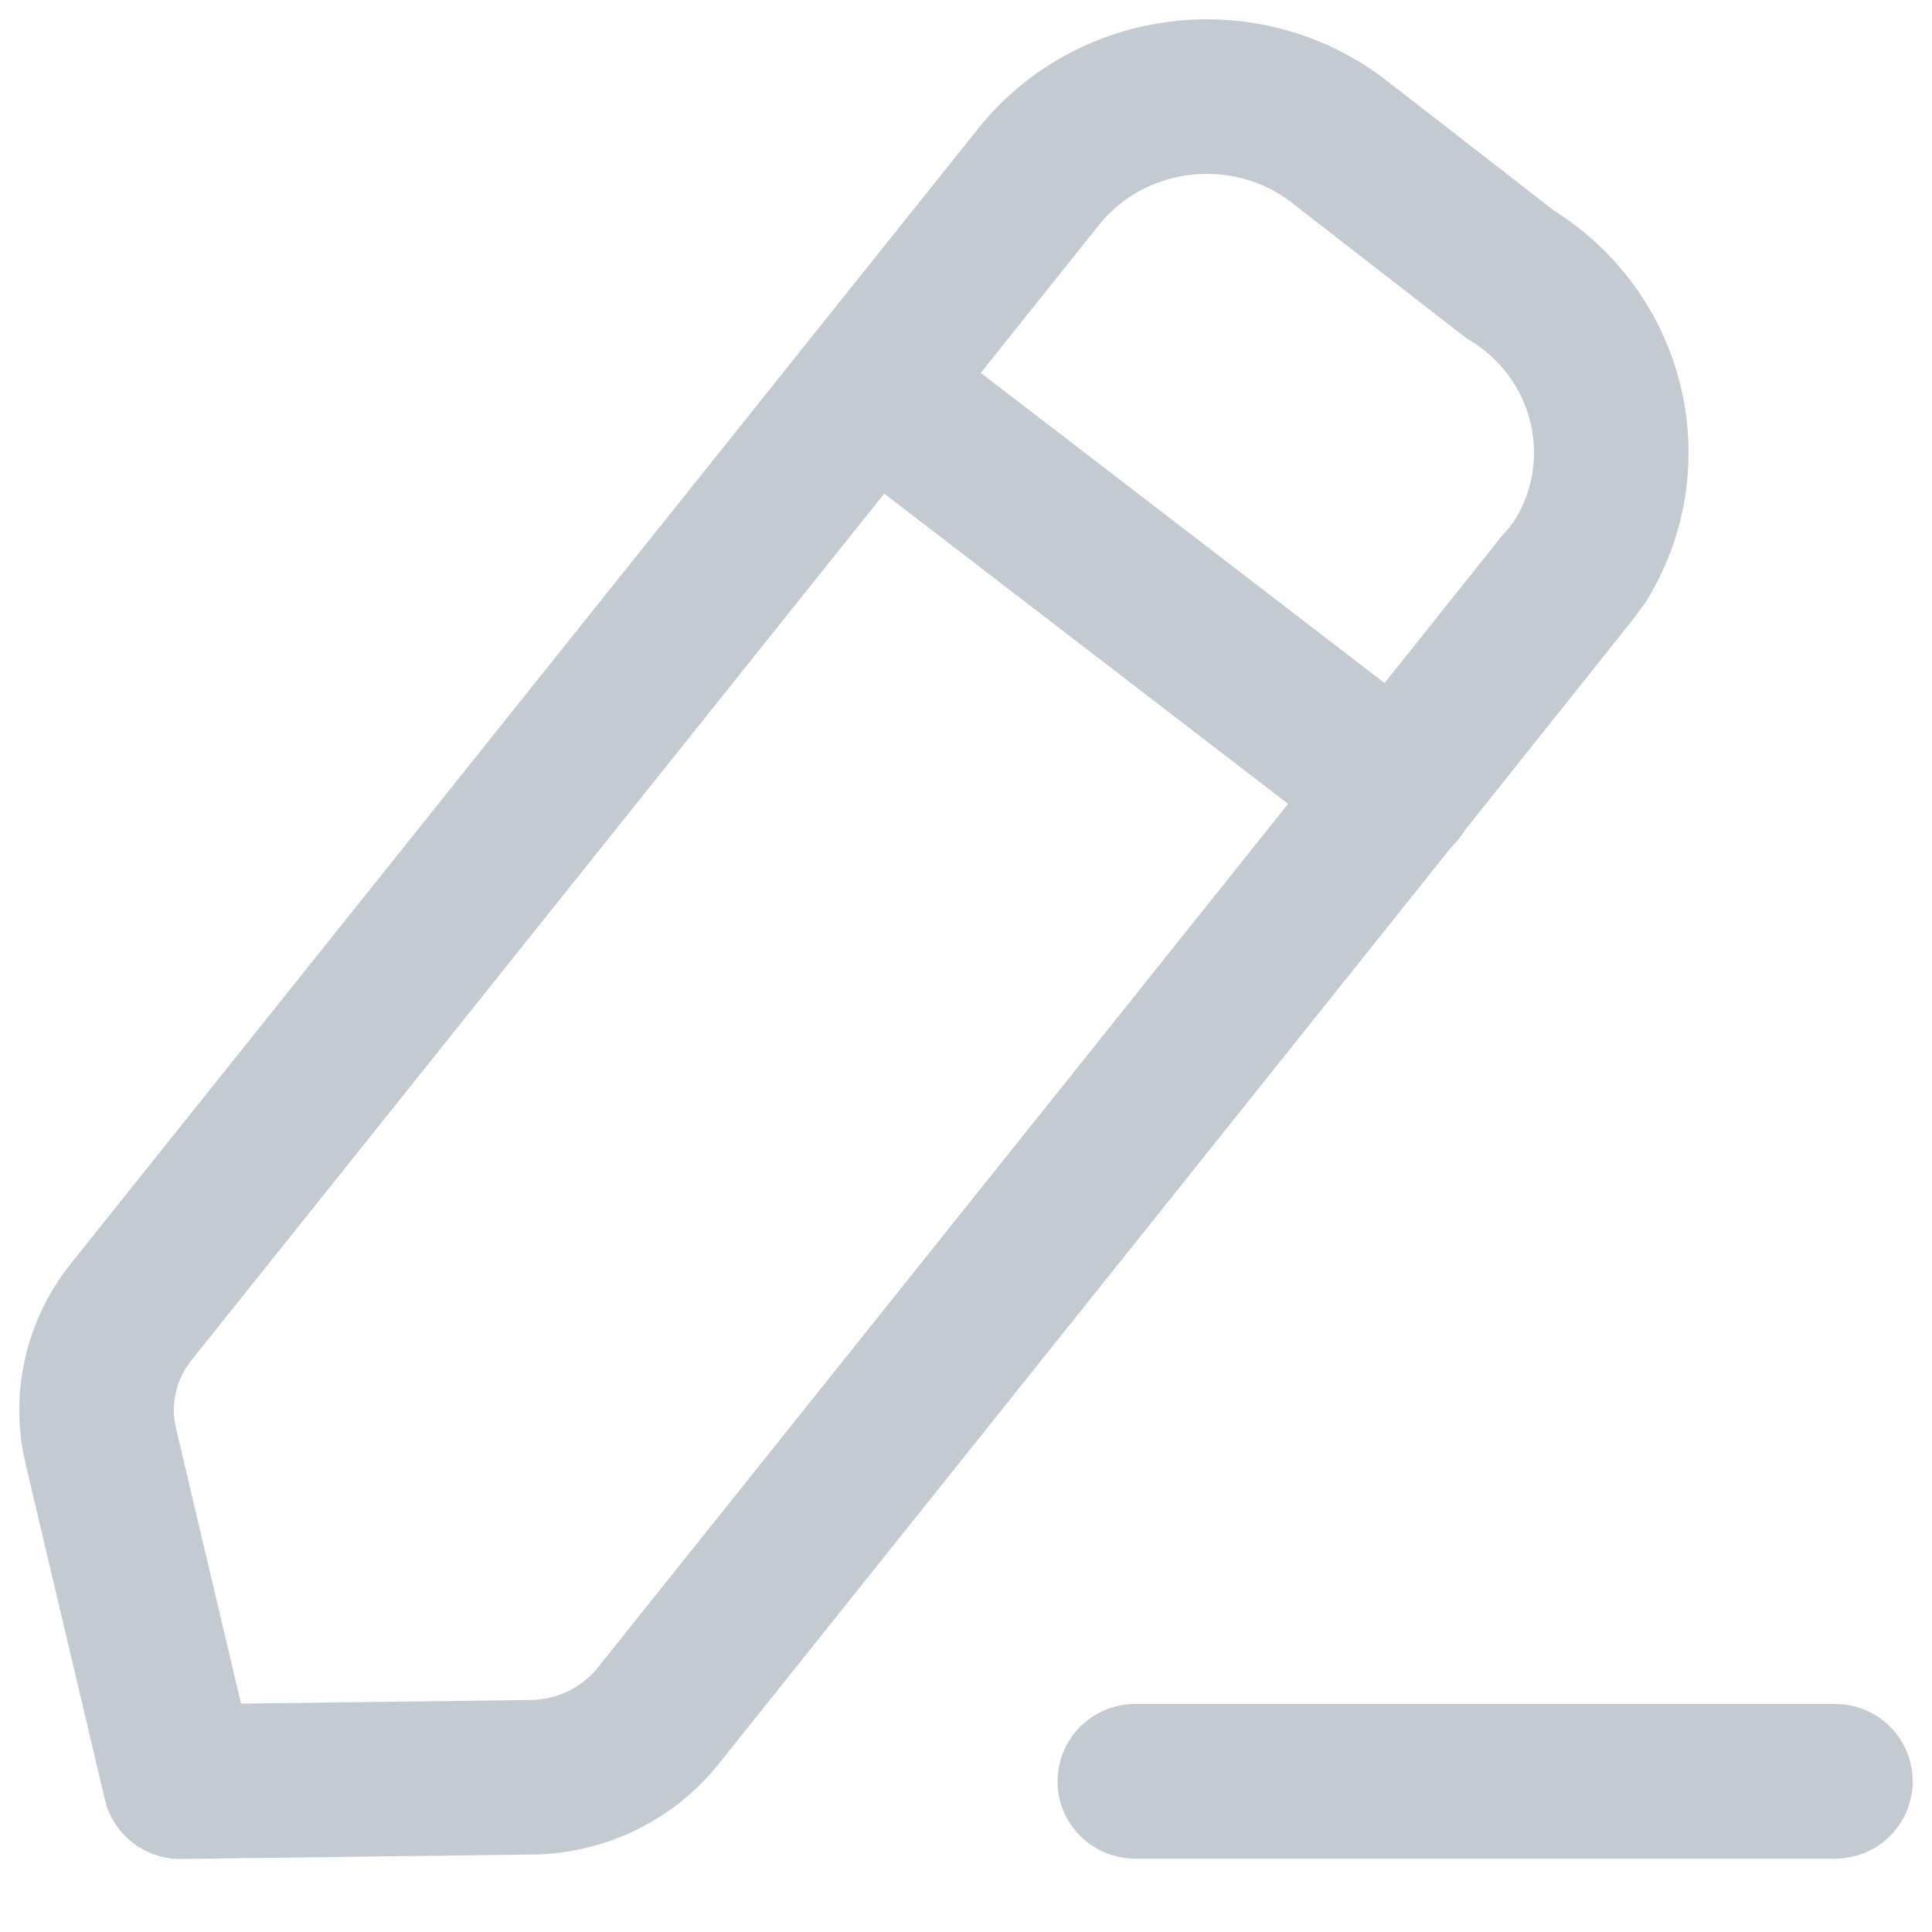<svg width="10" height="10" viewBox="0 0 10 10" fill="none" xmlns="http://www.w3.org/2000/svg">
<g id="Edit">
<path id="Stroke 1" d="M5.874 9.22H9.5" stroke="#C4CAD2" stroke-width="0.8" stroke-linecap="round" stroke-linejoin="round"/>
<path id="Stroke 3" fill-rule="evenodd" clip-rule="evenodd" d="M5.39 0.897C5.778 0.434 6.475 0.366 6.948 0.746C6.974 0.766 7.815 1.419 7.815 1.419C8.334 1.734 8.496 2.402 8.175 2.911C8.158 2.939 3.406 8.882 3.406 8.882C3.248 9.079 3.008 9.196 2.751 9.199L0.932 9.222L0.522 7.486C0.464 7.242 0.522 6.986 0.68 6.789L5.39 0.897Z" stroke="#C4CAD2" stroke-width="0.8" stroke-linecap="round" stroke-linejoin="round"/>
<path id="Stroke 5" d="M4.511 2L7.237 4.094" stroke="#C4CAD2" stroke-width="0.8" stroke-linecap="round" stroke-linejoin="round"/>
</g>
</svg>
